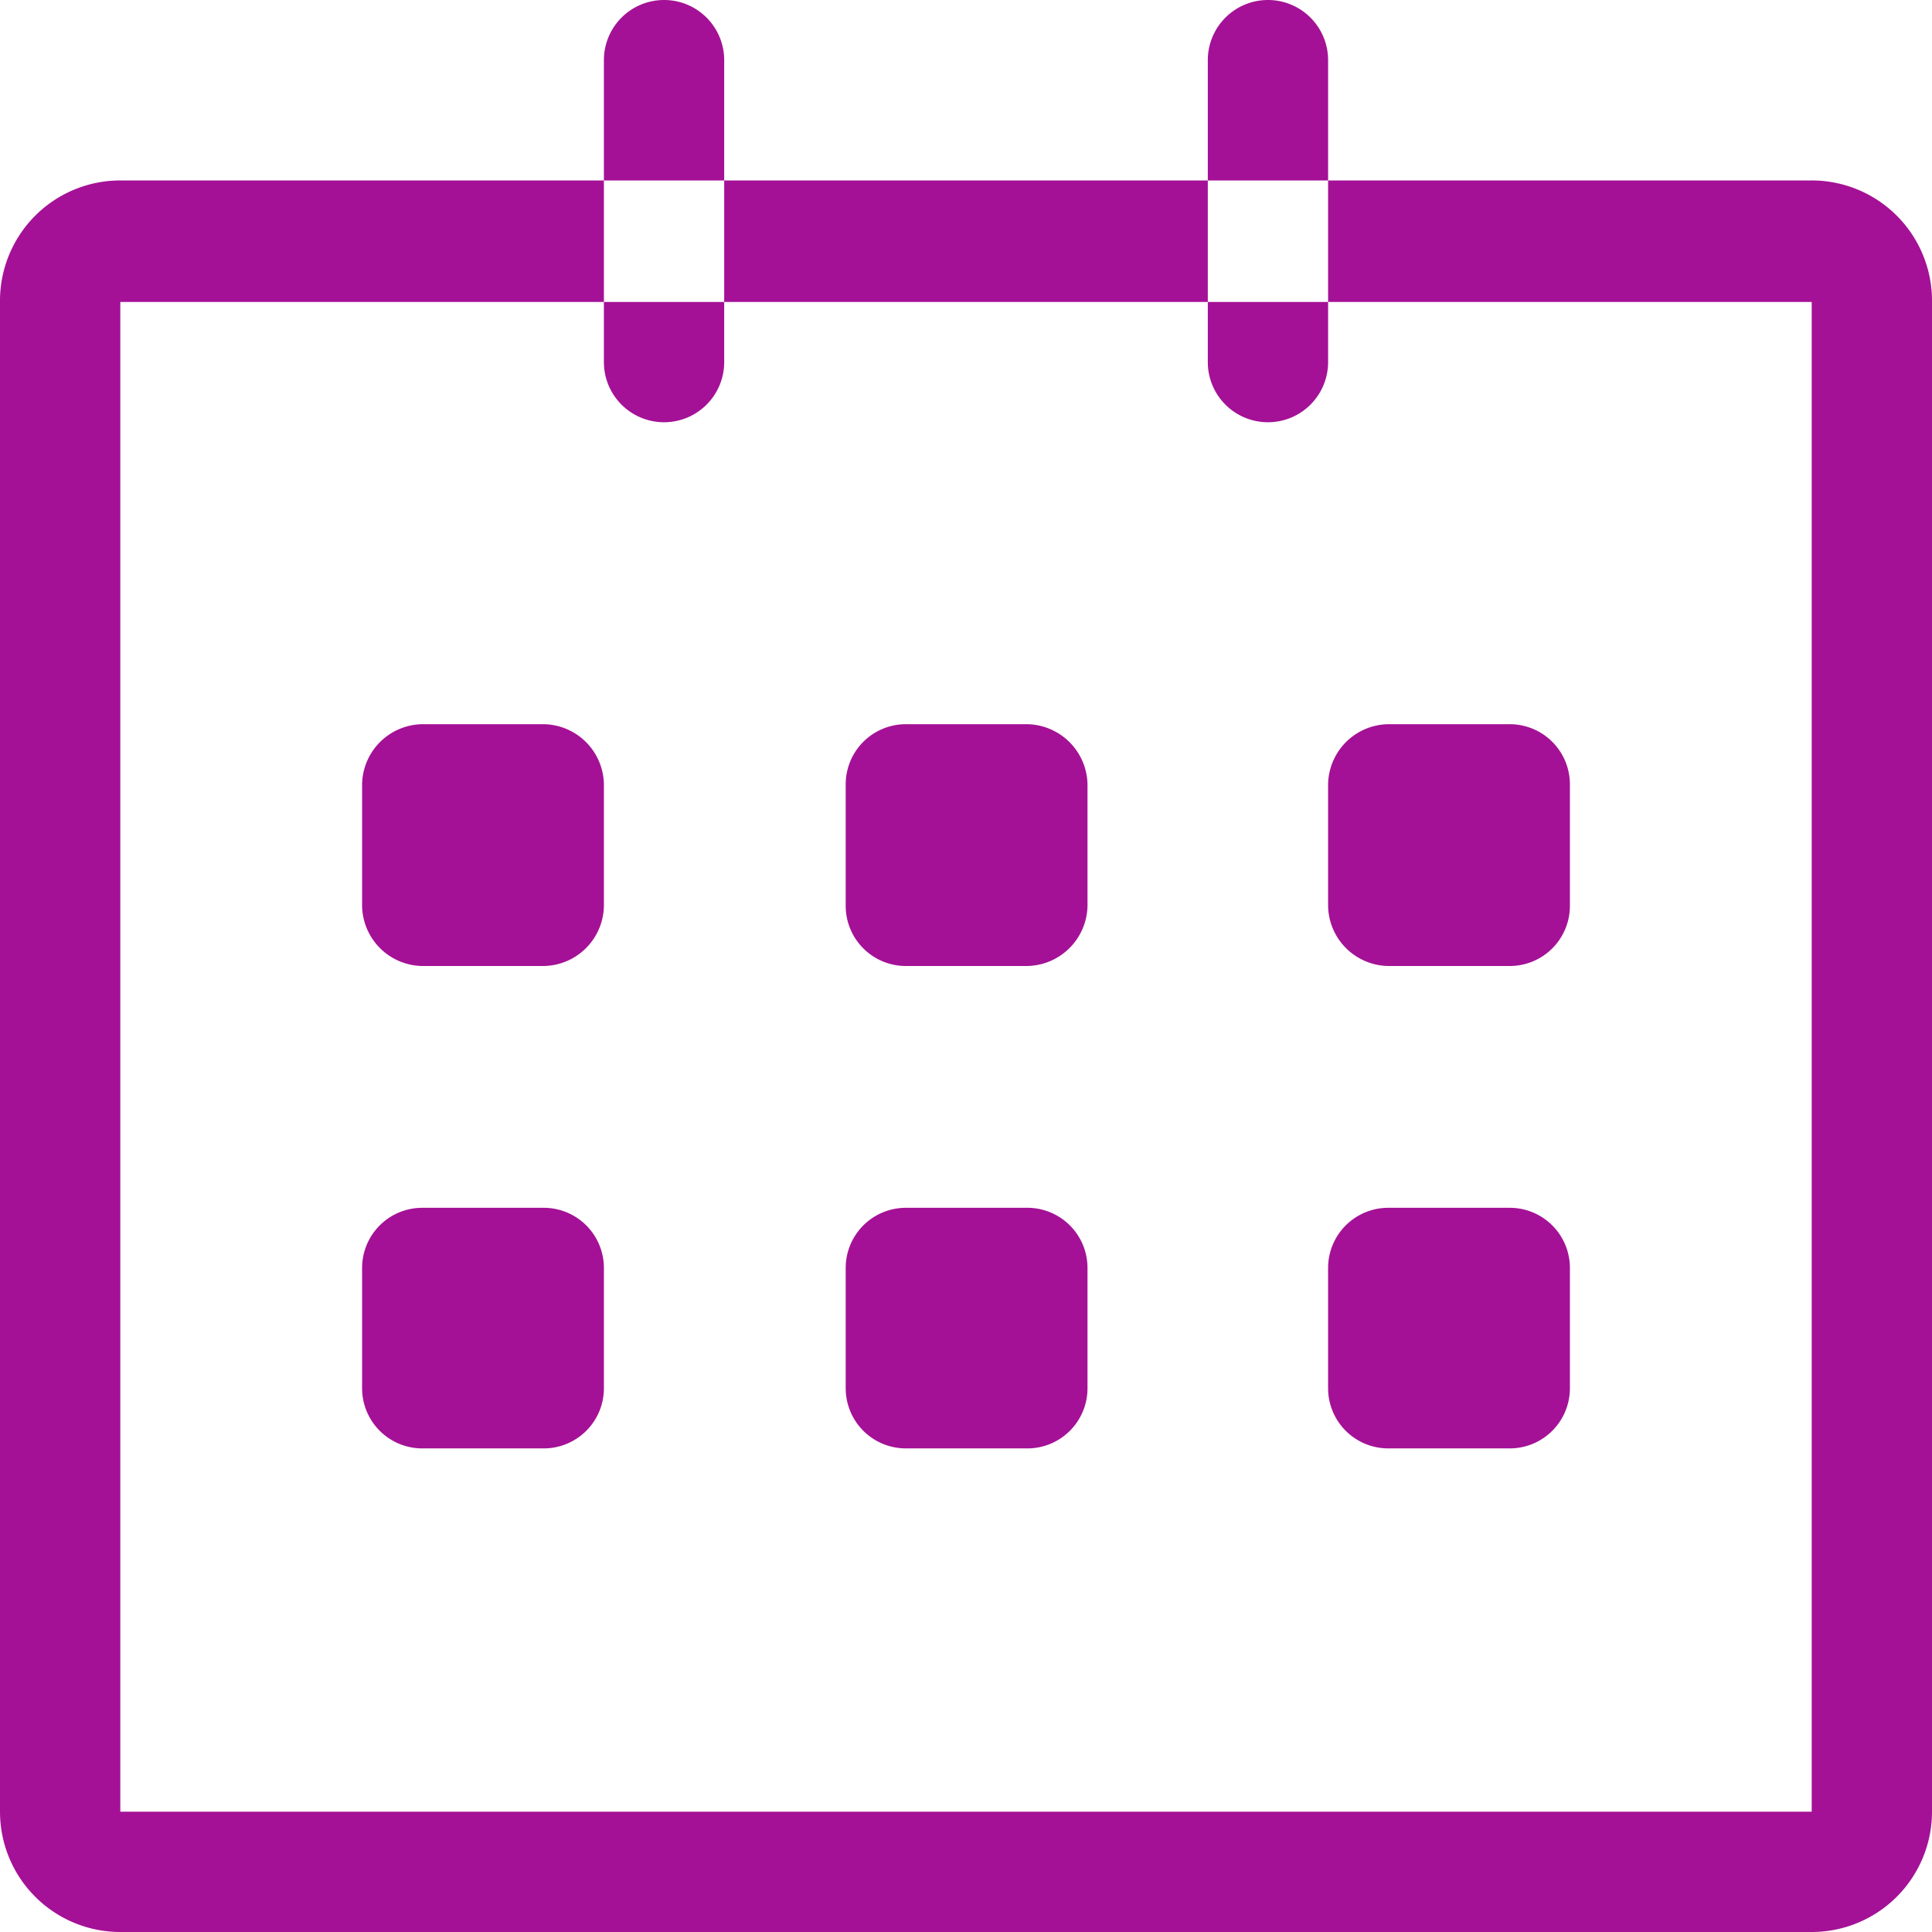 <svg xmlns="http://www.w3.org/2000/svg" width="16.06" height="16.06" viewBox="0 0 16.06 16.06">
  <defs>
    <style>
      .cls-1 {
        fill: #a41196;
        fill-rule: evenodd;
      }
    </style>
  </defs>
  <path id="Calendar" class="cls-1" d="M1015.06,6438H1001a1,1,0,0,1-1-1v-12.55a1,1,0,0,1,1-1.01h14.06a1,1,0,0,1,1,1.01V6437A1,1,0,0,1,1015.06,6438Zm0-13.55H1001V6437h14.06v-12.55Zm-9.04.5a0.5,0.5,0,0,1-.5.5h0a0.5,0.5,0,0,1-.5-0.5v-2.51a0.5,0.5,0,0,1,.5-0.5h0a0.5,0.5,0,0,1,.5.5v2.51Zm5.02,0a0.5,0.5,0,0,1-.5.5h0a0.5,0.5,0,0,1-.5-0.5v-2.51a0.5,0.5,0,0,1,.5-0.5h0a0.5,0.5,0,0,1,.5.5v2.51Zm0.5,3.01h1.01a0.5,0.5,0,0,1,.5.5v1.01a0.5,0.5,0,0,1-.5.5h-1.01a0.508,0.508,0,0,1-.5-0.5v-1.01A0.508,0.508,0,0,1,1011.54,6427.96Zm0,4.02h1.01a0.5,0.5,0,0,1,.5.5v1a0.5,0.5,0,0,1-.5.5h-1.01a0.5,0.5,0,0,1-.5-0.5v-1A0.5,0.5,0,0,1,1011.54,6431.98Zm-4.01,0h1a0.5,0.5,0,0,1,.51.5v1a0.5,0.5,0,0,1-.51.5h-1a0.5,0.5,0,0,1-.5-0.5v-1A0.5,0.5,0,0,1,1007.53,6431.98Zm0-4.02h1a0.51,0.51,0,0,1,.51.5v1.01a0.51,0.51,0,0,1-.51.5h-1a0.5,0.5,0,0,1-.5-0.5v-1.01A0.5,0.5,0,0,1,1007.53,6427.96Zm-4.02,0h1.01a0.508,0.508,0,0,1,.5.5v1.01a0.508,0.508,0,0,1-.5.5h-1.01a0.508,0.508,0,0,1-.5-0.5v-1.01A0.508,0.508,0,0,1,1003.51,6427.96Zm0,4.02h1.01a0.5,0.5,0,0,1,.5.5v1a0.5,0.5,0,0,1-.5.5h-1.01a0.5,0.5,0,0,1-.5-0.5v-1A0.5,0.5,0,0,1,1003.51,6431.98Z" transform="translate(-1000 -6421.94)"/>
</svg>
